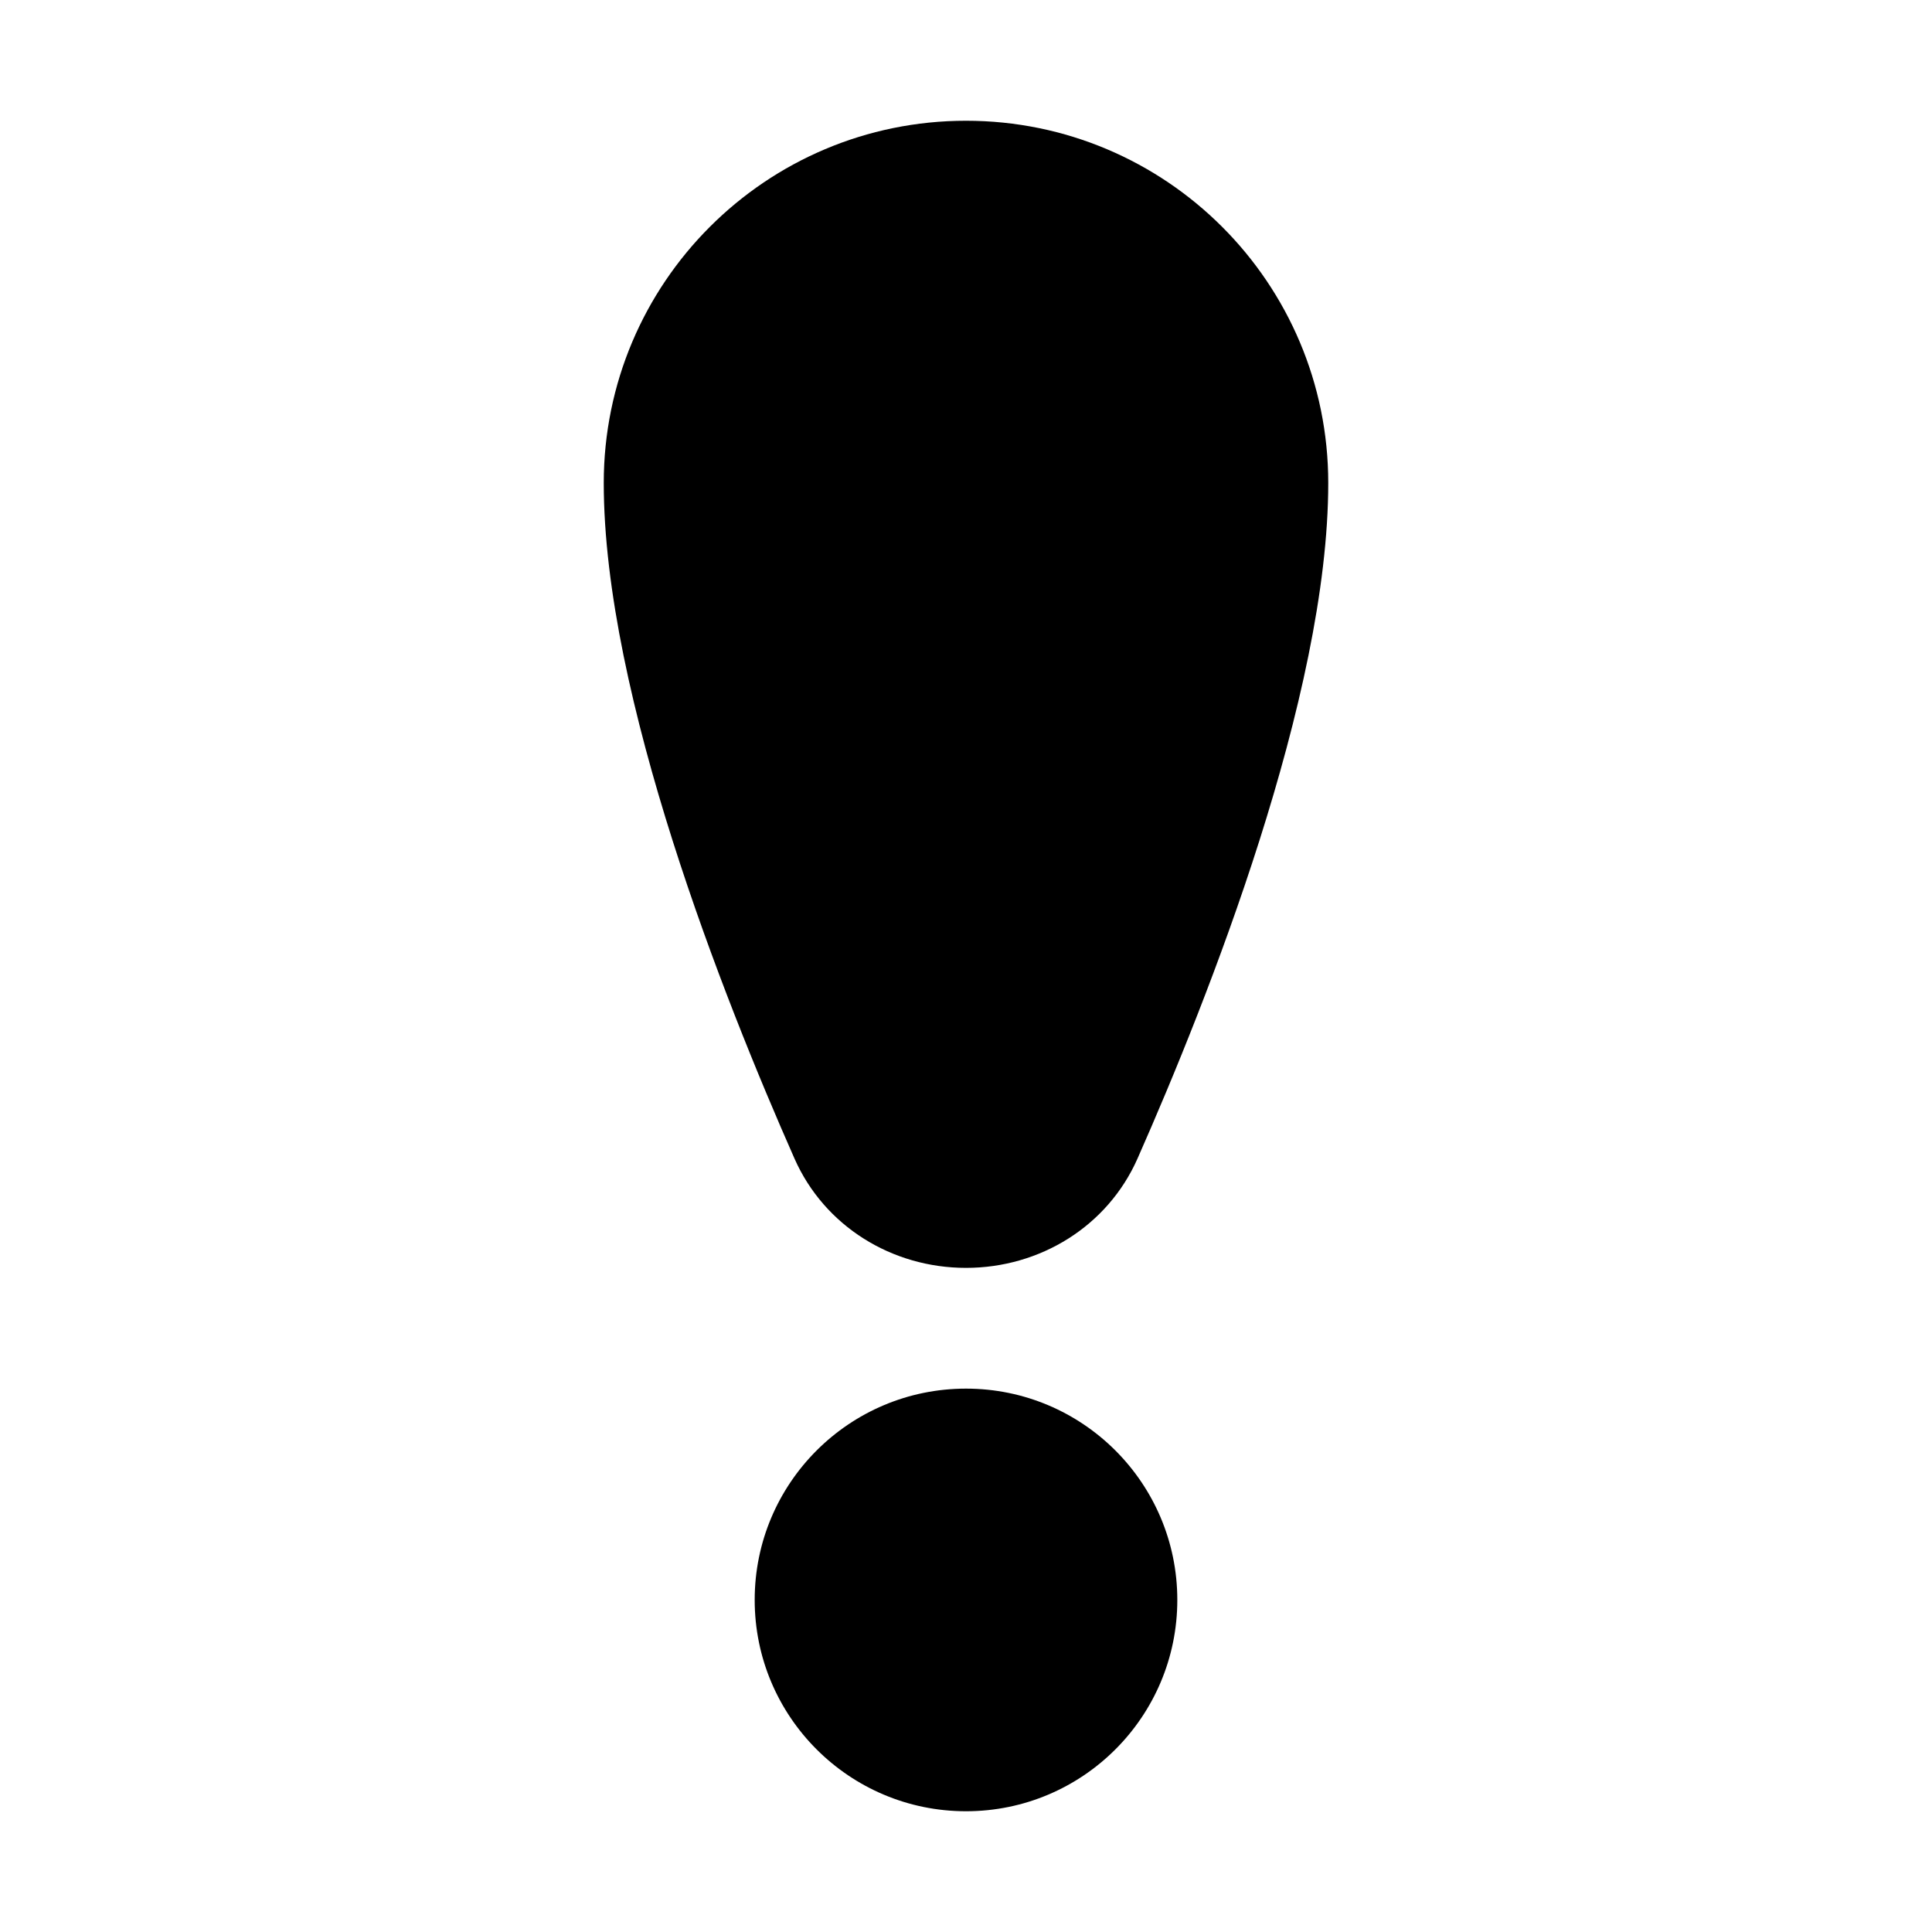 <svg width="512" height="512" viewBox="0 0 32 32" fill="none" xmlns="http://www.w3.org/2000/svg"><path d="M10 8C10 4.686 12.686 2 16 2C19.314 2 22 4.686 22 8C22 11.523 20.014 16.536 18.841 19.189C18.345 20.311 17.226 21 16 21C14.774 21 13.655 20.311 13.159 19.189C11.986 16.536 10 11.523 10 8ZM16 30C17.933 30 19.5 28.433 19.5 26.5C19.5 24.567 17.933 23 16 23C14.067 23 12.5 24.567 12.5 26.5C12.5 28.433 14.067 30 16 30Z" fill="currentColor"/></svg>